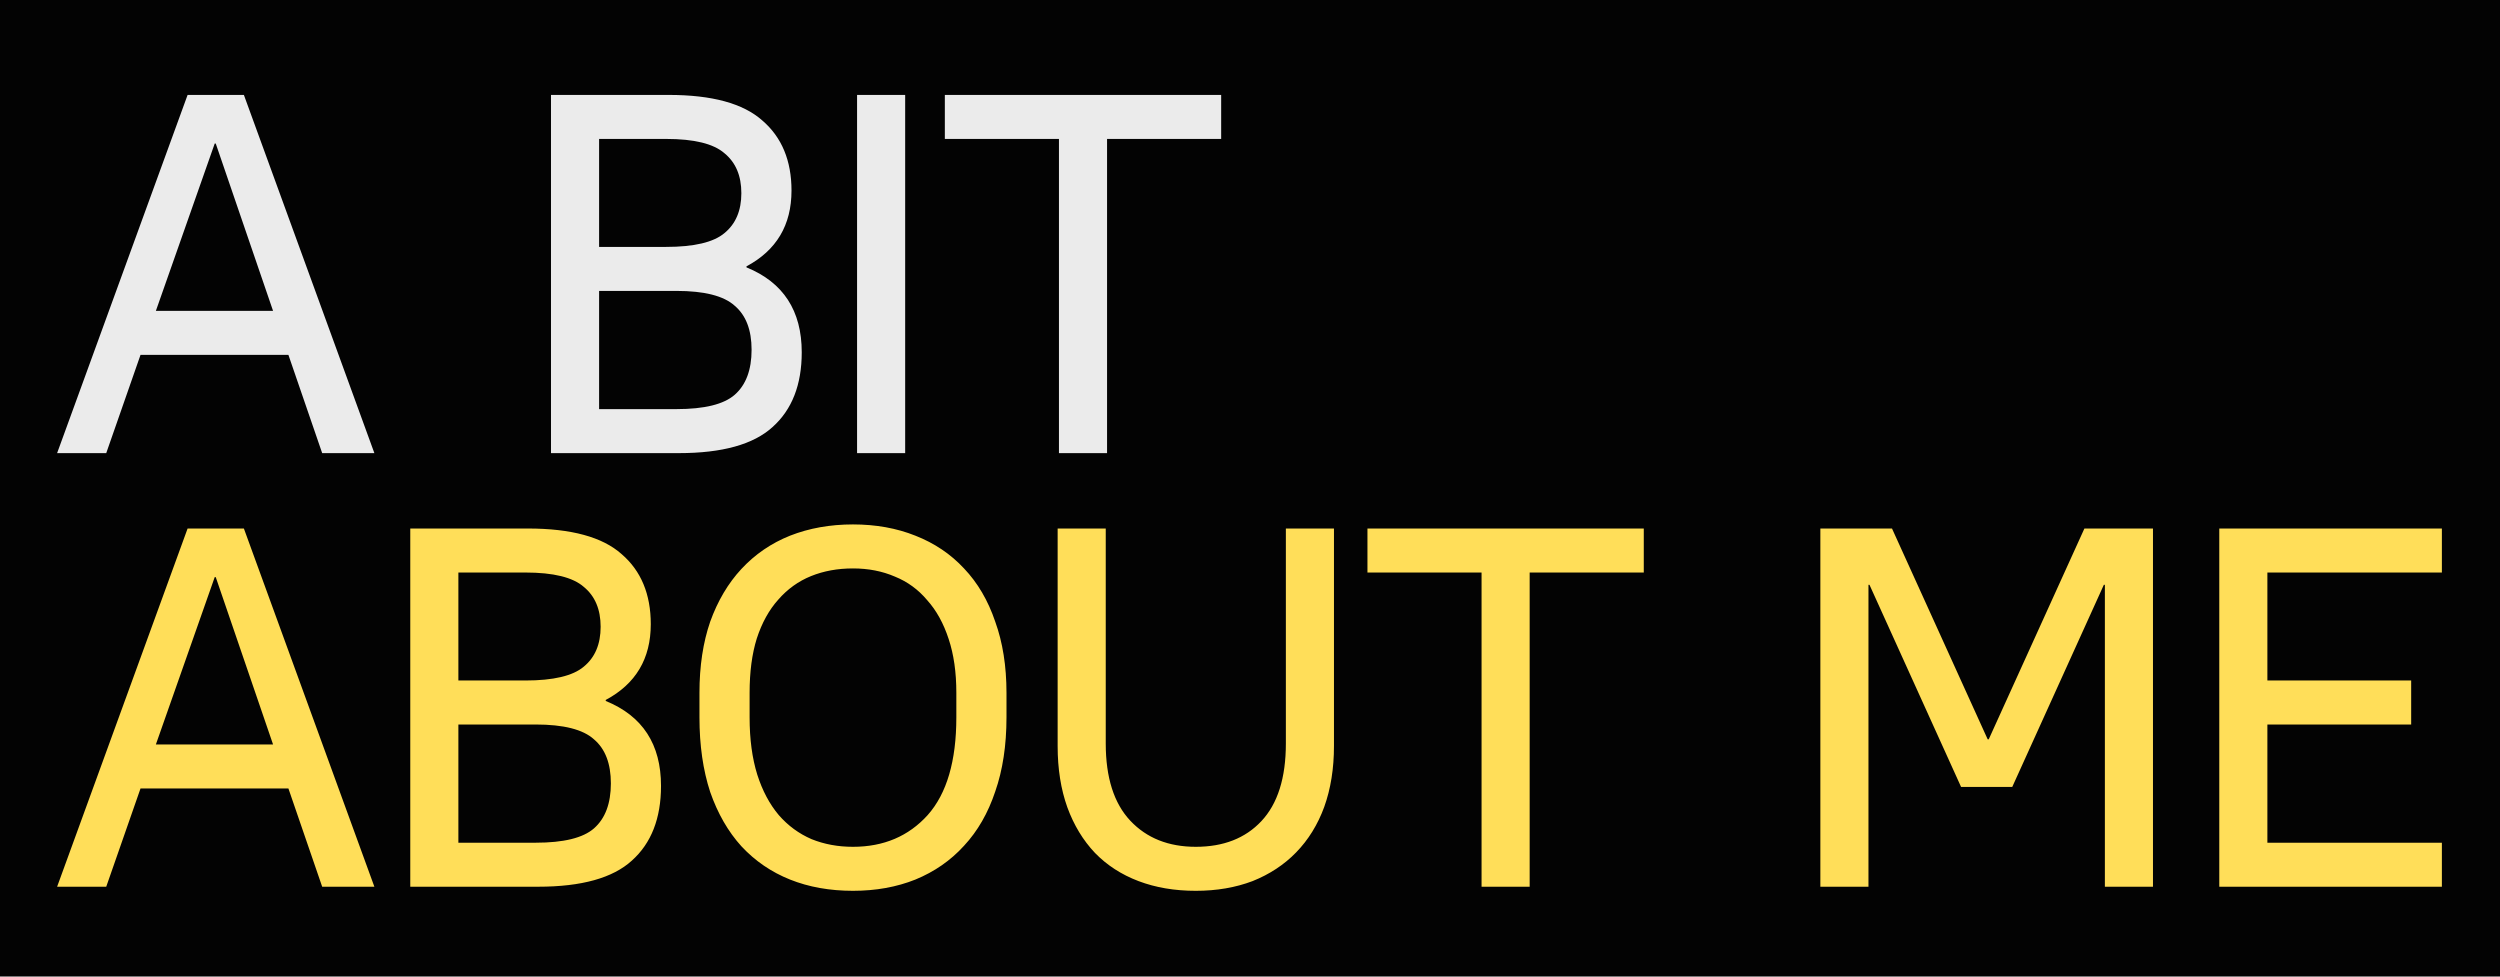 <?xml version="1.0" encoding="UTF-8"?> <svg xmlns="http://www.w3.org/2000/svg" width="640" height="250" viewBox="0 0 640 250" fill="none"> <rect width="640" height="250" fill="#030303"></rect> <path d="M48.025 24.3H62.435L95.84 116H82.478L73.832 90.848H35.973L27.196 116H14.62L48.025 24.3ZM69.902 79.582L55.23 36.745H54.968L39.903 79.582H69.902ZM141.055 24.3H171.185C182.277 24.3 190.268 26.483 195.158 30.85C200.136 35.129 202.625 41.112 202.625 48.797C202.625 57.618 198.783 64.08 191.097 68.185V68.447C200.529 72.29 205.245 79.538 205.245 90.193C205.245 98.49 202.756 104.865 197.778 109.319C192.888 113.773 184.897 116 173.805 116H141.055V24.3ZM153.369 35.566V63.207H170.53C177.692 63.207 182.67 62.028 185.464 59.67C188.346 57.312 189.787 53.906 189.787 49.452C189.787 44.998 188.346 41.592 185.464 39.234C182.67 36.789 177.692 35.566 170.53 35.566H153.369ZM153.369 74.473V104.734H173.15C180.312 104.734 185.29 103.511 188.084 101.066C190.966 98.533 192.407 94.691 192.407 89.538C192.407 84.473 190.966 80.717 188.084 78.272C185.29 75.739 180.312 74.473 173.15 74.473H153.369ZM219.409 24.3H231.723V116H219.409V24.3ZM271.092 35.566H241.879V24.3H312.619V35.566H283.406V116H271.092V35.566Z" fill="#EBEBEB"></path> <path d="M48.025 135.3H62.435L95.84 227H82.478L73.832 201.848H35.973L27.196 227H14.62L48.025 135.3ZM69.902 190.582L55.23 147.745H54.968L39.903 190.582H69.902ZM105.03 135.3H135.16C146.252 135.3 154.243 137.483 159.133 141.85C164.111 146.129 166.6 152.112 166.6 159.797C166.6 168.618 162.758 175.08 155.072 179.185V179.447C164.504 183.29 169.22 190.538 169.22 201.193C169.22 209.49 166.731 215.865 161.753 220.319C156.863 224.773 148.872 227 137.78 227H105.03V135.3ZM117.344 146.566V174.207H134.505C141.667 174.207 146.645 173.028 149.439 170.67C152.321 168.312 153.762 164.906 153.762 160.452C153.762 155.998 152.321 152.592 149.439 150.234C146.645 147.789 141.667 146.566 134.505 146.566H117.344ZM117.344 185.473V215.734H137.125C144.287 215.734 149.265 214.511 152.059 212.066C154.941 209.533 156.382 205.691 156.382 200.538C156.382 195.473 154.941 191.717 152.059 189.272C149.265 186.739 144.287 185.473 137.125 185.473H117.344ZM218.361 228.048C212.422 228.048 207.051 227.087 202.248 225.166C197.444 223.245 193.296 220.406 189.803 216.651C186.397 212.896 183.733 208.267 181.812 202.765C179.978 197.176 179.061 190.8 179.061 183.639V177.351C179.061 170.539 179.978 164.469 181.812 159.142C183.733 153.815 186.397 149.317 189.803 145.649C193.296 141.894 197.444 139.055 202.248 137.134C207.138 135.213 212.509 134.252 218.361 134.252C224.212 134.252 229.539 135.213 234.343 137.134C239.233 139.055 243.382 141.85 246.788 145.518C250.281 149.186 252.945 153.727 254.779 159.142C256.7 164.469 257.661 170.539 257.661 177.351V183.639C257.661 190.8 256.7 197.132 254.779 202.634C252.945 208.136 250.281 212.765 246.788 216.52C243.382 220.275 239.233 223.157 234.343 225.166C229.539 227.087 224.212 228.048 218.361 228.048ZM218.361 216.782C226.221 216.782 232.596 214.075 237.487 208.66C242.377 203.158 244.823 194.818 244.823 183.639V177.351C244.823 172.111 244.168 167.526 242.858 163.596C241.548 159.579 239.714 156.26 237.356 153.64C235.085 150.933 232.334 148.924 229.103 147.614C225.871 146.217 222.291 145.518 218.361 145.518C214.431 145.518 210.85 146.173 207.619 147.483C204.387 148.793 201.593 150.802 199.235 153.509C196.877 156.129 195.043 159.448 193.733 163.465C192.51 167.395 191.899 172.024 191.899 177.351V183.639C191.899 189.228 192.554 194.119 193.864 198.311C195.174 202.416 197.008 205.865 199.366 208.66C201.724 211.367 204.518 213.42 207.75 214.817C210.981 216.127 214.518 216.782 218.361 216.782ZM306.126 228.048C300.711 228.048 295.82 227.218 291.454 225.559C287.087 223.9 283.375 221.498 280.319 218.354C277.262 215.123 274.904 211.236 273.245 206.695C271.585 202.066 270.756 196.826 270.756 190.975V135.3H283.07V190.32C283.07 199.053 285.166 205.647 289.358 210.101C293.55 214.555 299.139 216.782 306.126 216.782C313.2 216.782 318.789 214.599 322.894 210.232C327.086 205.778 329.182 199.141 329.182 190.32V135.3H341.496V190.975C341.496 196.739 340.666 201.935 339.007 206.564C337.347 211.105 334.946 214.992 331.802 218.223C328.745 221.367 325.033 223.812 320.667 225.559C316.3 227.218 311.453 228.048 306.126 228.048ZM379.28 146.566H350.067V135.3H420.807V146.566H391.594V227H379.28V146.566ZM466.012 135.3H484.352L508.849 189.272H509.111L533.608 135.3H551.162V227H538.848V149.71H538.586L515.137 201.455H502.037L478.588 149.71H478.326V227H466.012V135.3ZM568.136 135.3H625.121V146.566H580.45V174.207H617.261V185.473H580.45V215.734H625.121V227H568.136V135.3Z" fill="#FFDE59"></path> </svg> 